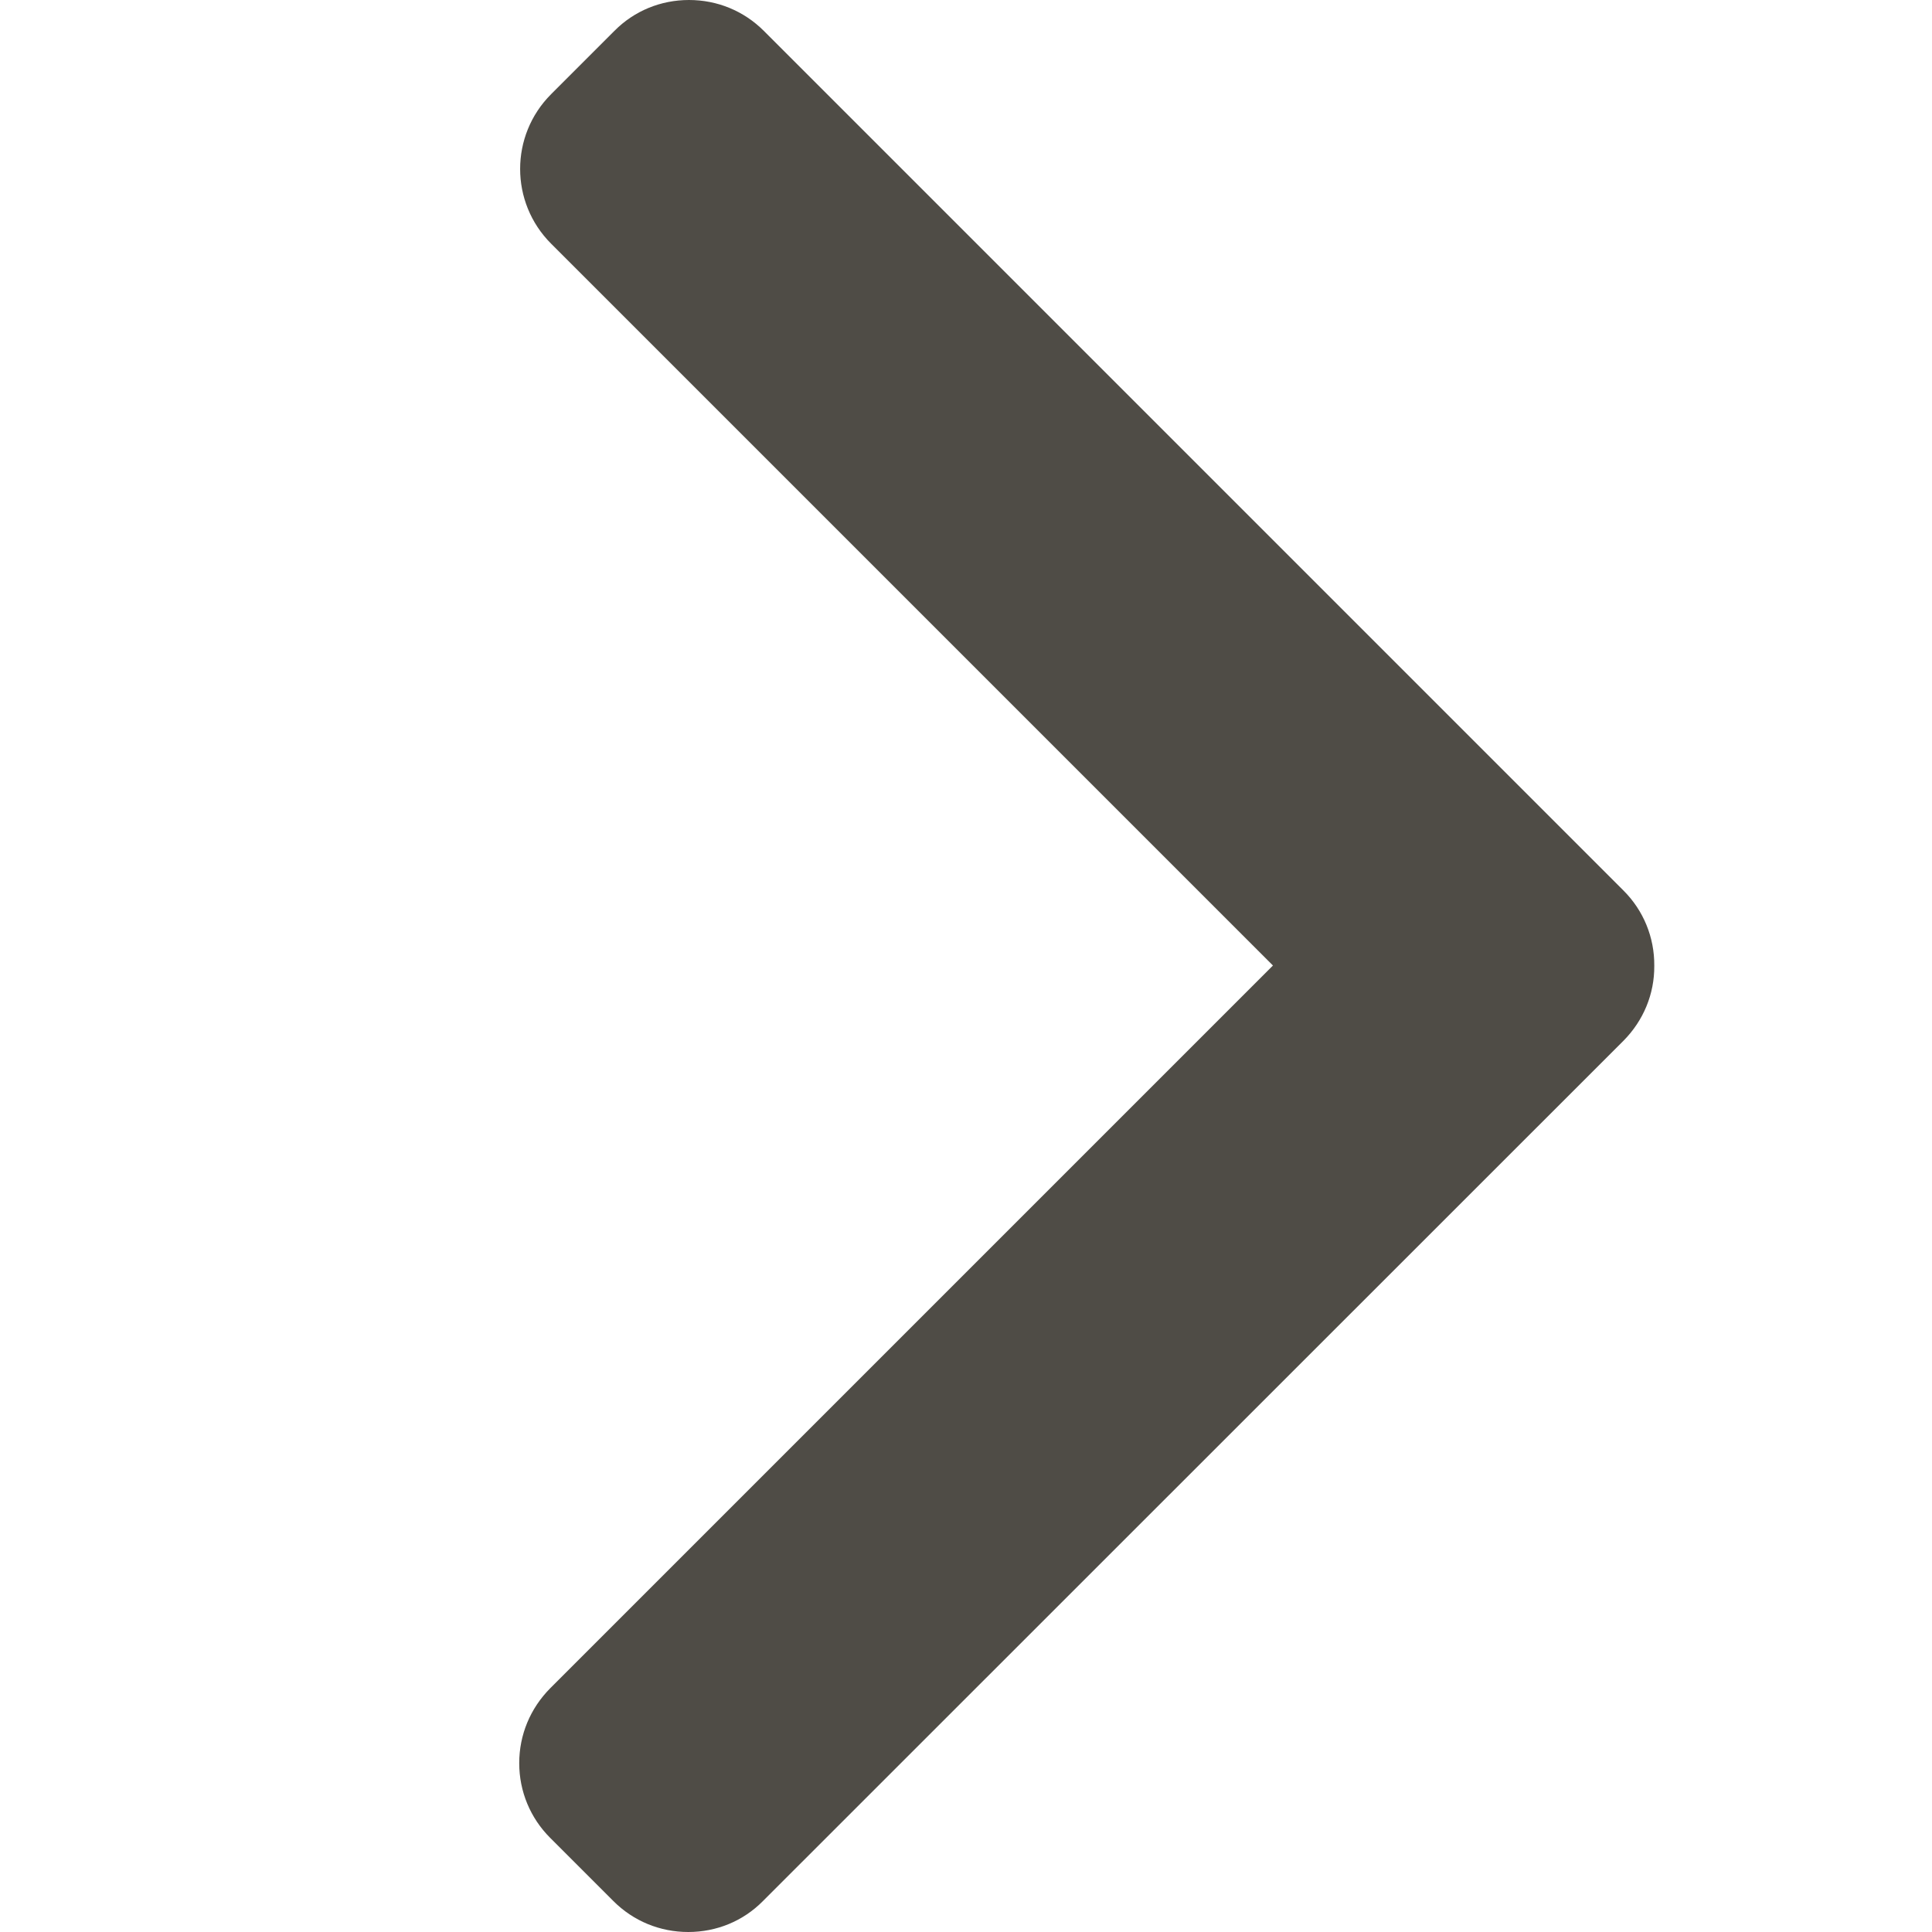 <svg xmlns="http://www.w3.org/2000/svg" width="8" height="8" viewBox="0 0 8 8" fill="none">
  <path d="M6.723 3.688L3.163 0.128C3.08 0.045 2.97 0 2.853 0C2.736 0 2.626 0.045 2.544 0.128L2.282 0.39C2.111 0.561 2.111 0.838 2.282 1.009L5.271 3.998L2.278 6.991C2.196 7.074 2.15 7.183 2.15 7.301C2.15 7.418 2.196 7.528 2.278 7.61L2.54 7.872C2.623 7.955 2.733 8 2.85 8C2.967 8 3.077 7.955 3.159 7.872L6.723 4.309C6.805 4.226 6.851 4.116 6.85 3.999C6.851 3.881 6.805 3.77 6.723 3.688Z" fill="#4F4C46"/>
</svg>